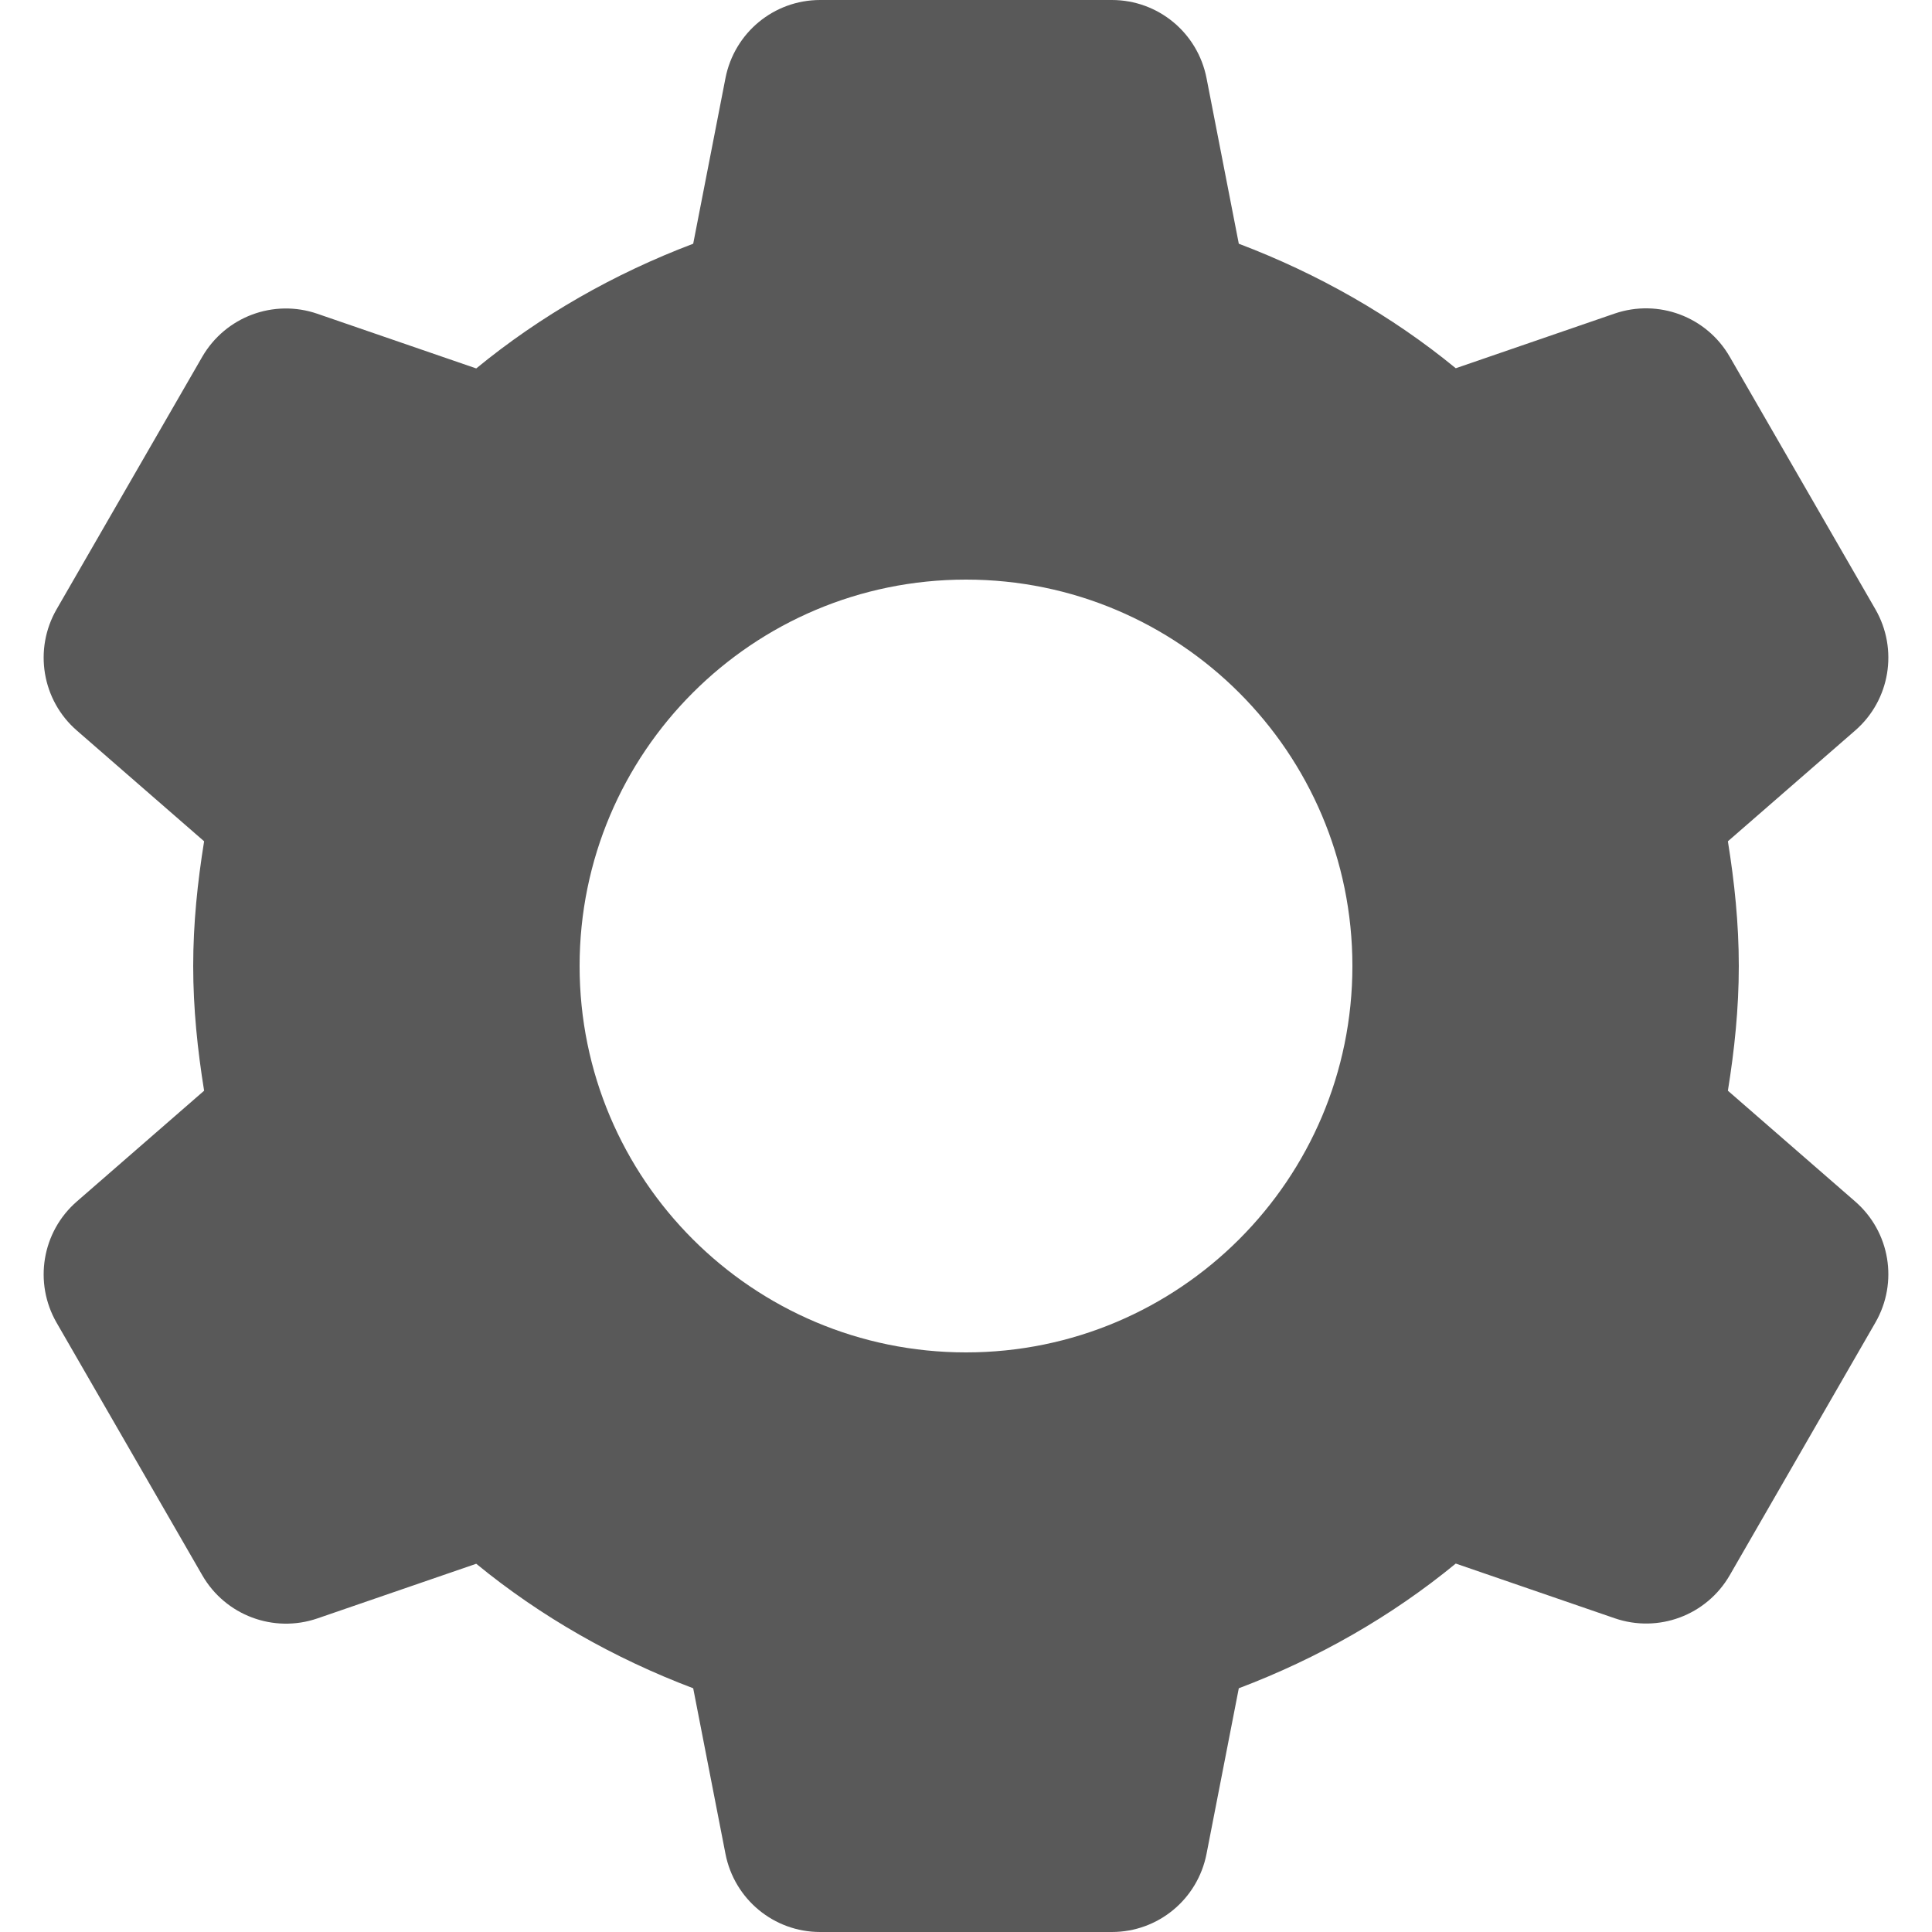<svg width="20" height="20" viewBox="0 0 20 20" fill="none" xmlns="http://www.w3.org/2000/svg">
<path d="M8.49 0C8.011 0 7.602 0.339 7.51 0.809L7.176 2.523C6.355 2.834 5.596 3.267 4.93 3.814L3.285 3.248C2.832 3.092 2.334 3.279 2.094 3.693L0.586 6.307C0.347 6.722 0.434 7.248 0.795 7.562L2.113 8.709C2.045 9.13 2 9.559 2 10C2 10.441 2.045 10.87 2.113 11.291L0.795 12.438C0.434 12.752 0.347 13.278 0.586 13.693L2.094 16.307C2.333 16.722 2.832 16.909 3.285 16.754L4.93 16.188C5.596 16.734 6.355 17.166 7.176 17.477L7.51 19.191C7.602 19.661 8.011 20 8.49 20H11.51C11.989 20 12.398 19.661 12.49 19.191L12.824 17.477C13.645 17.166 14.404 16.733 15.07 16.186L16.715 16.752C17.168 16.908 17.666 16.722 17.906 16.307L19.414 13.691C19.653 13.276 19.566 12.752 19.205 12.438L17.887 11.291C17.955 10.87 18 10.441 18 10C18 9.559 17.955 9.13 17.887 8.709L19.205 7.562C19.566 7.248 19.653 6.722 19.414 6.307L17.906 3.693C17.667 3.278 17.168 3.091 16.715 3.246L15.07 3.812C14.404 3.266 13.644 2.834 12.824 2.523L12.49 0.809C12.398 0.339 11.989 0 11.51 0H8.49ZM10 6C12.209 6 14 7.791 14 10C14 12.209 12.209 14 10 14C7.791 14 6 12.209 6 10C6 7.791 7.791 6 10 6Z" fill="#595959"/>
</svg>

